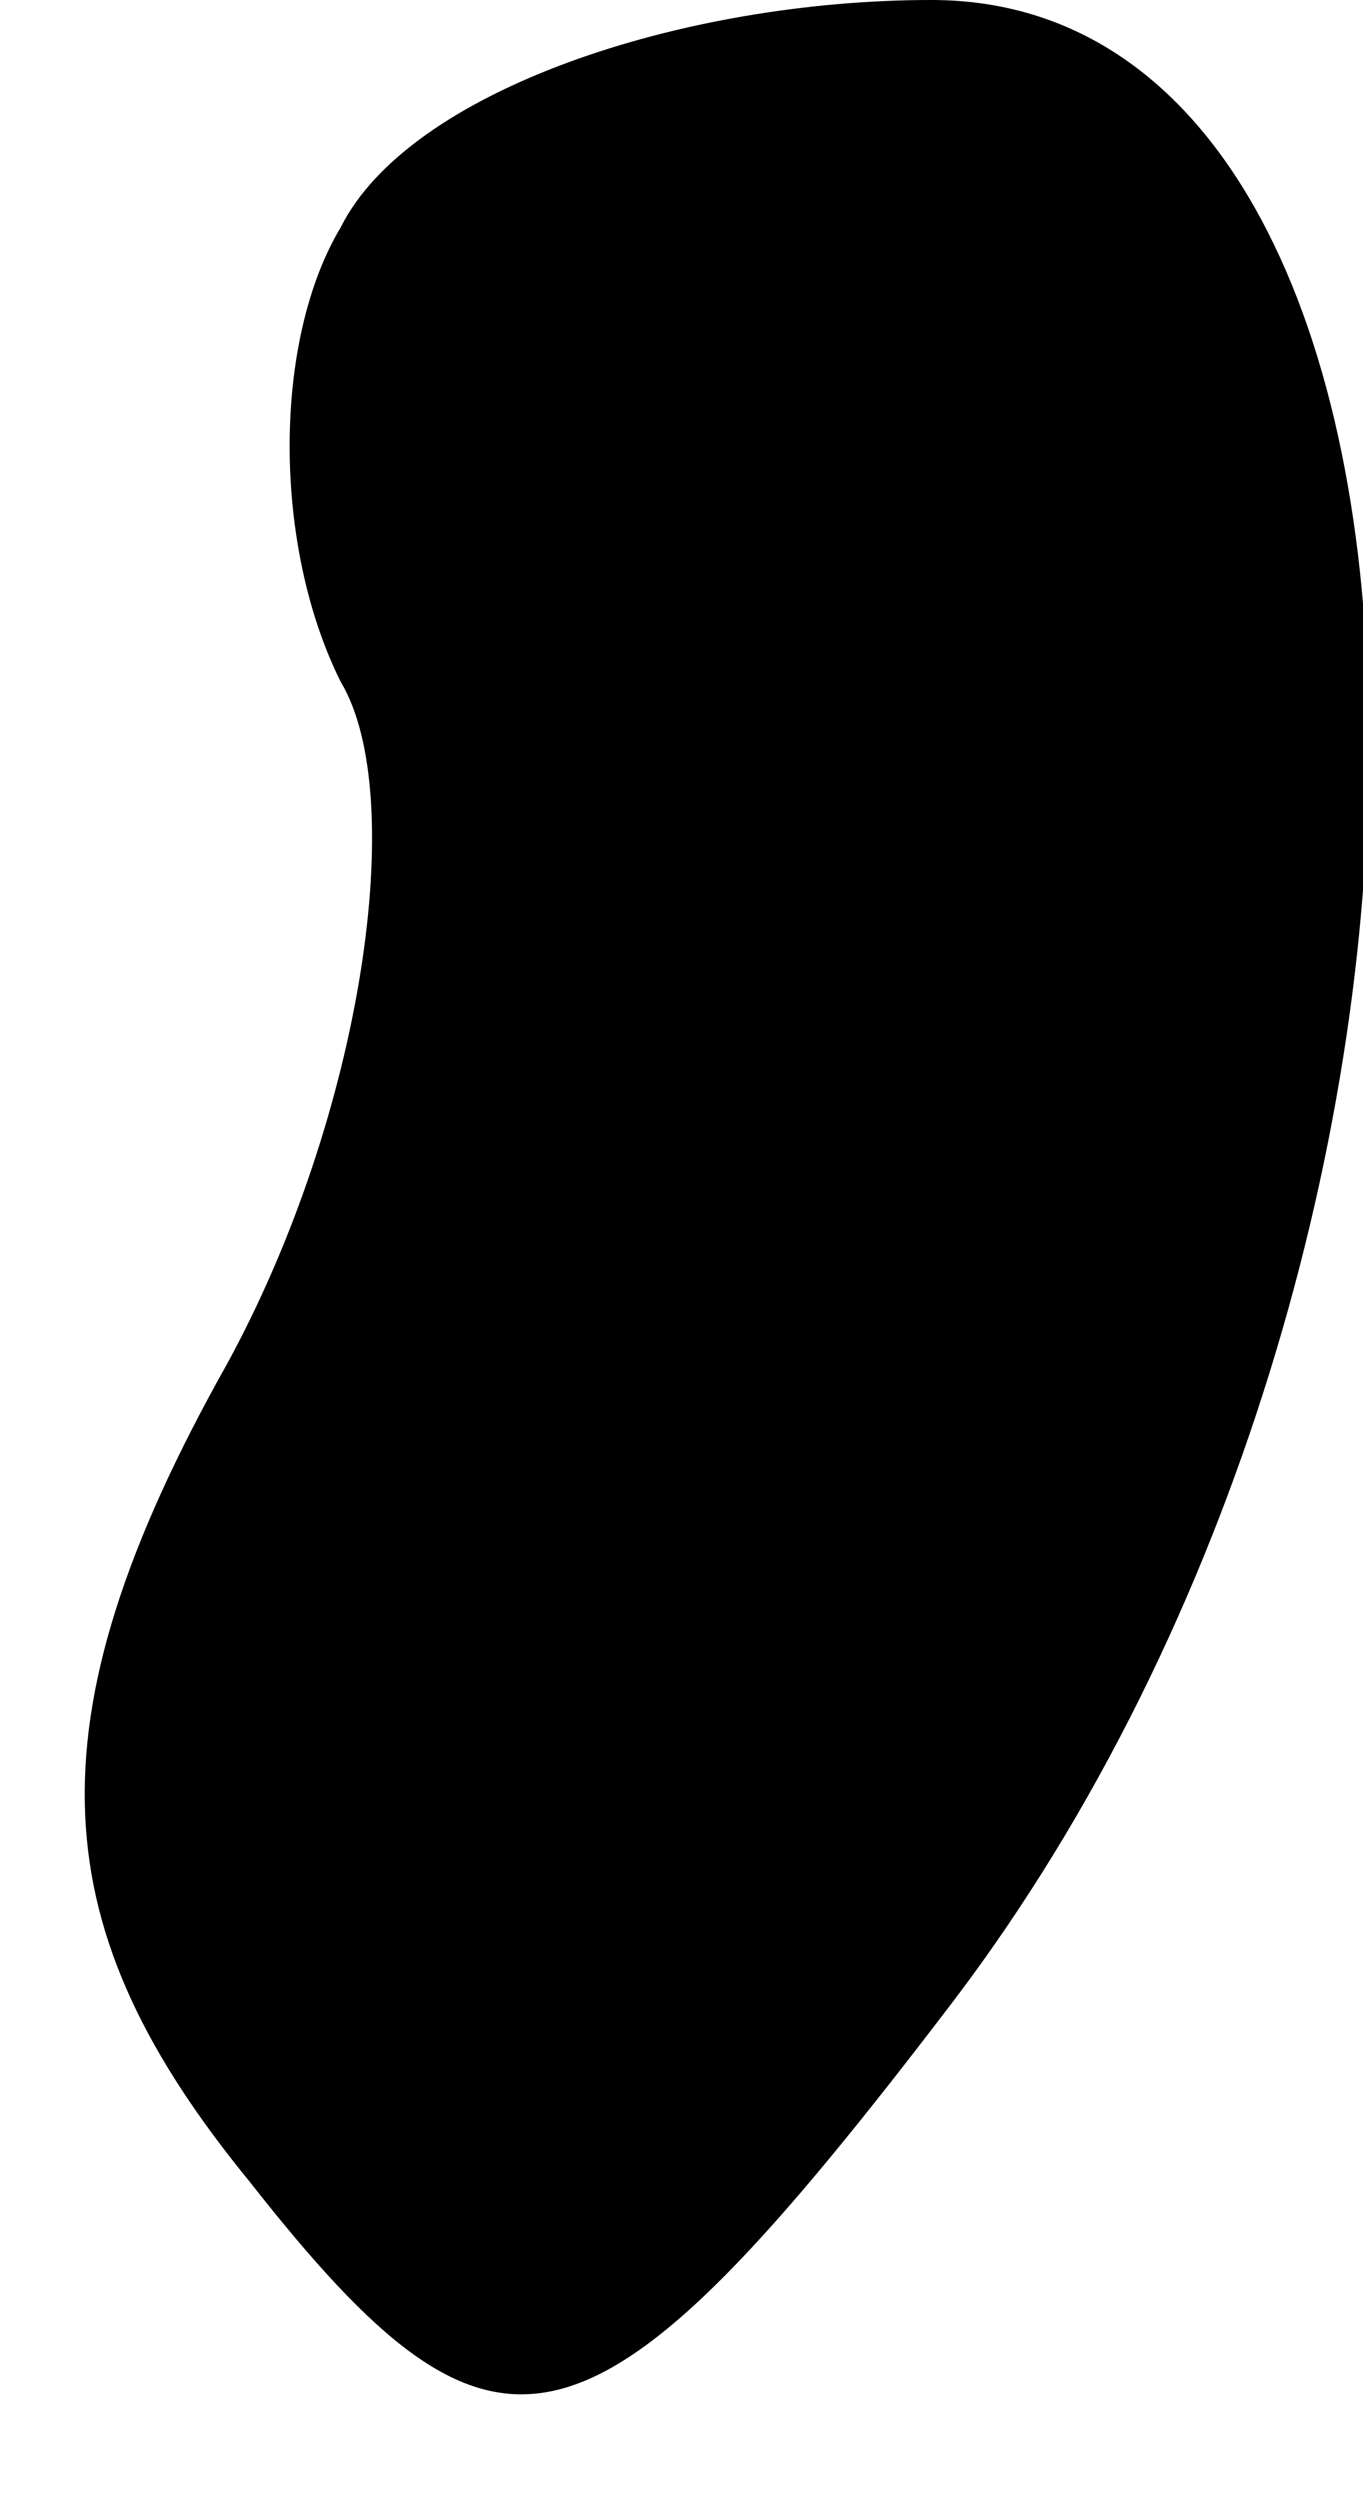<?xml version="1.0" standalone="no"?>
<!DOCTYPE svg PUBLIC "-//W3C//DTD SVG 20010904//EN"
 "http://www.w3.org/TR/2001/REC-SVG-20010904/DTD/svg10.dtd">
<svg version="1.0" xmlns="http://www.w3.org/2000/svg"
 width="6pt" height="11pt" viewBox="0 0 6 11"
 preserveAspectRatio="xMidYMid meet">
<g transform="translate(0,11) scale(0.1,-0.1)"
fill="#000000" stroke="none">
<path fill="#000000" stroke="none" d="M15 100 c-3 -5 -3 -14 0 -20 3 -5 1
-19 -5 -30 -9 -16 -8 -25 1 -36 11 -14 15 -13 31 8 25 33 24 88 -1 88 -11 0
-23 -4 -26 -10z"/>
</g>
</svg>
